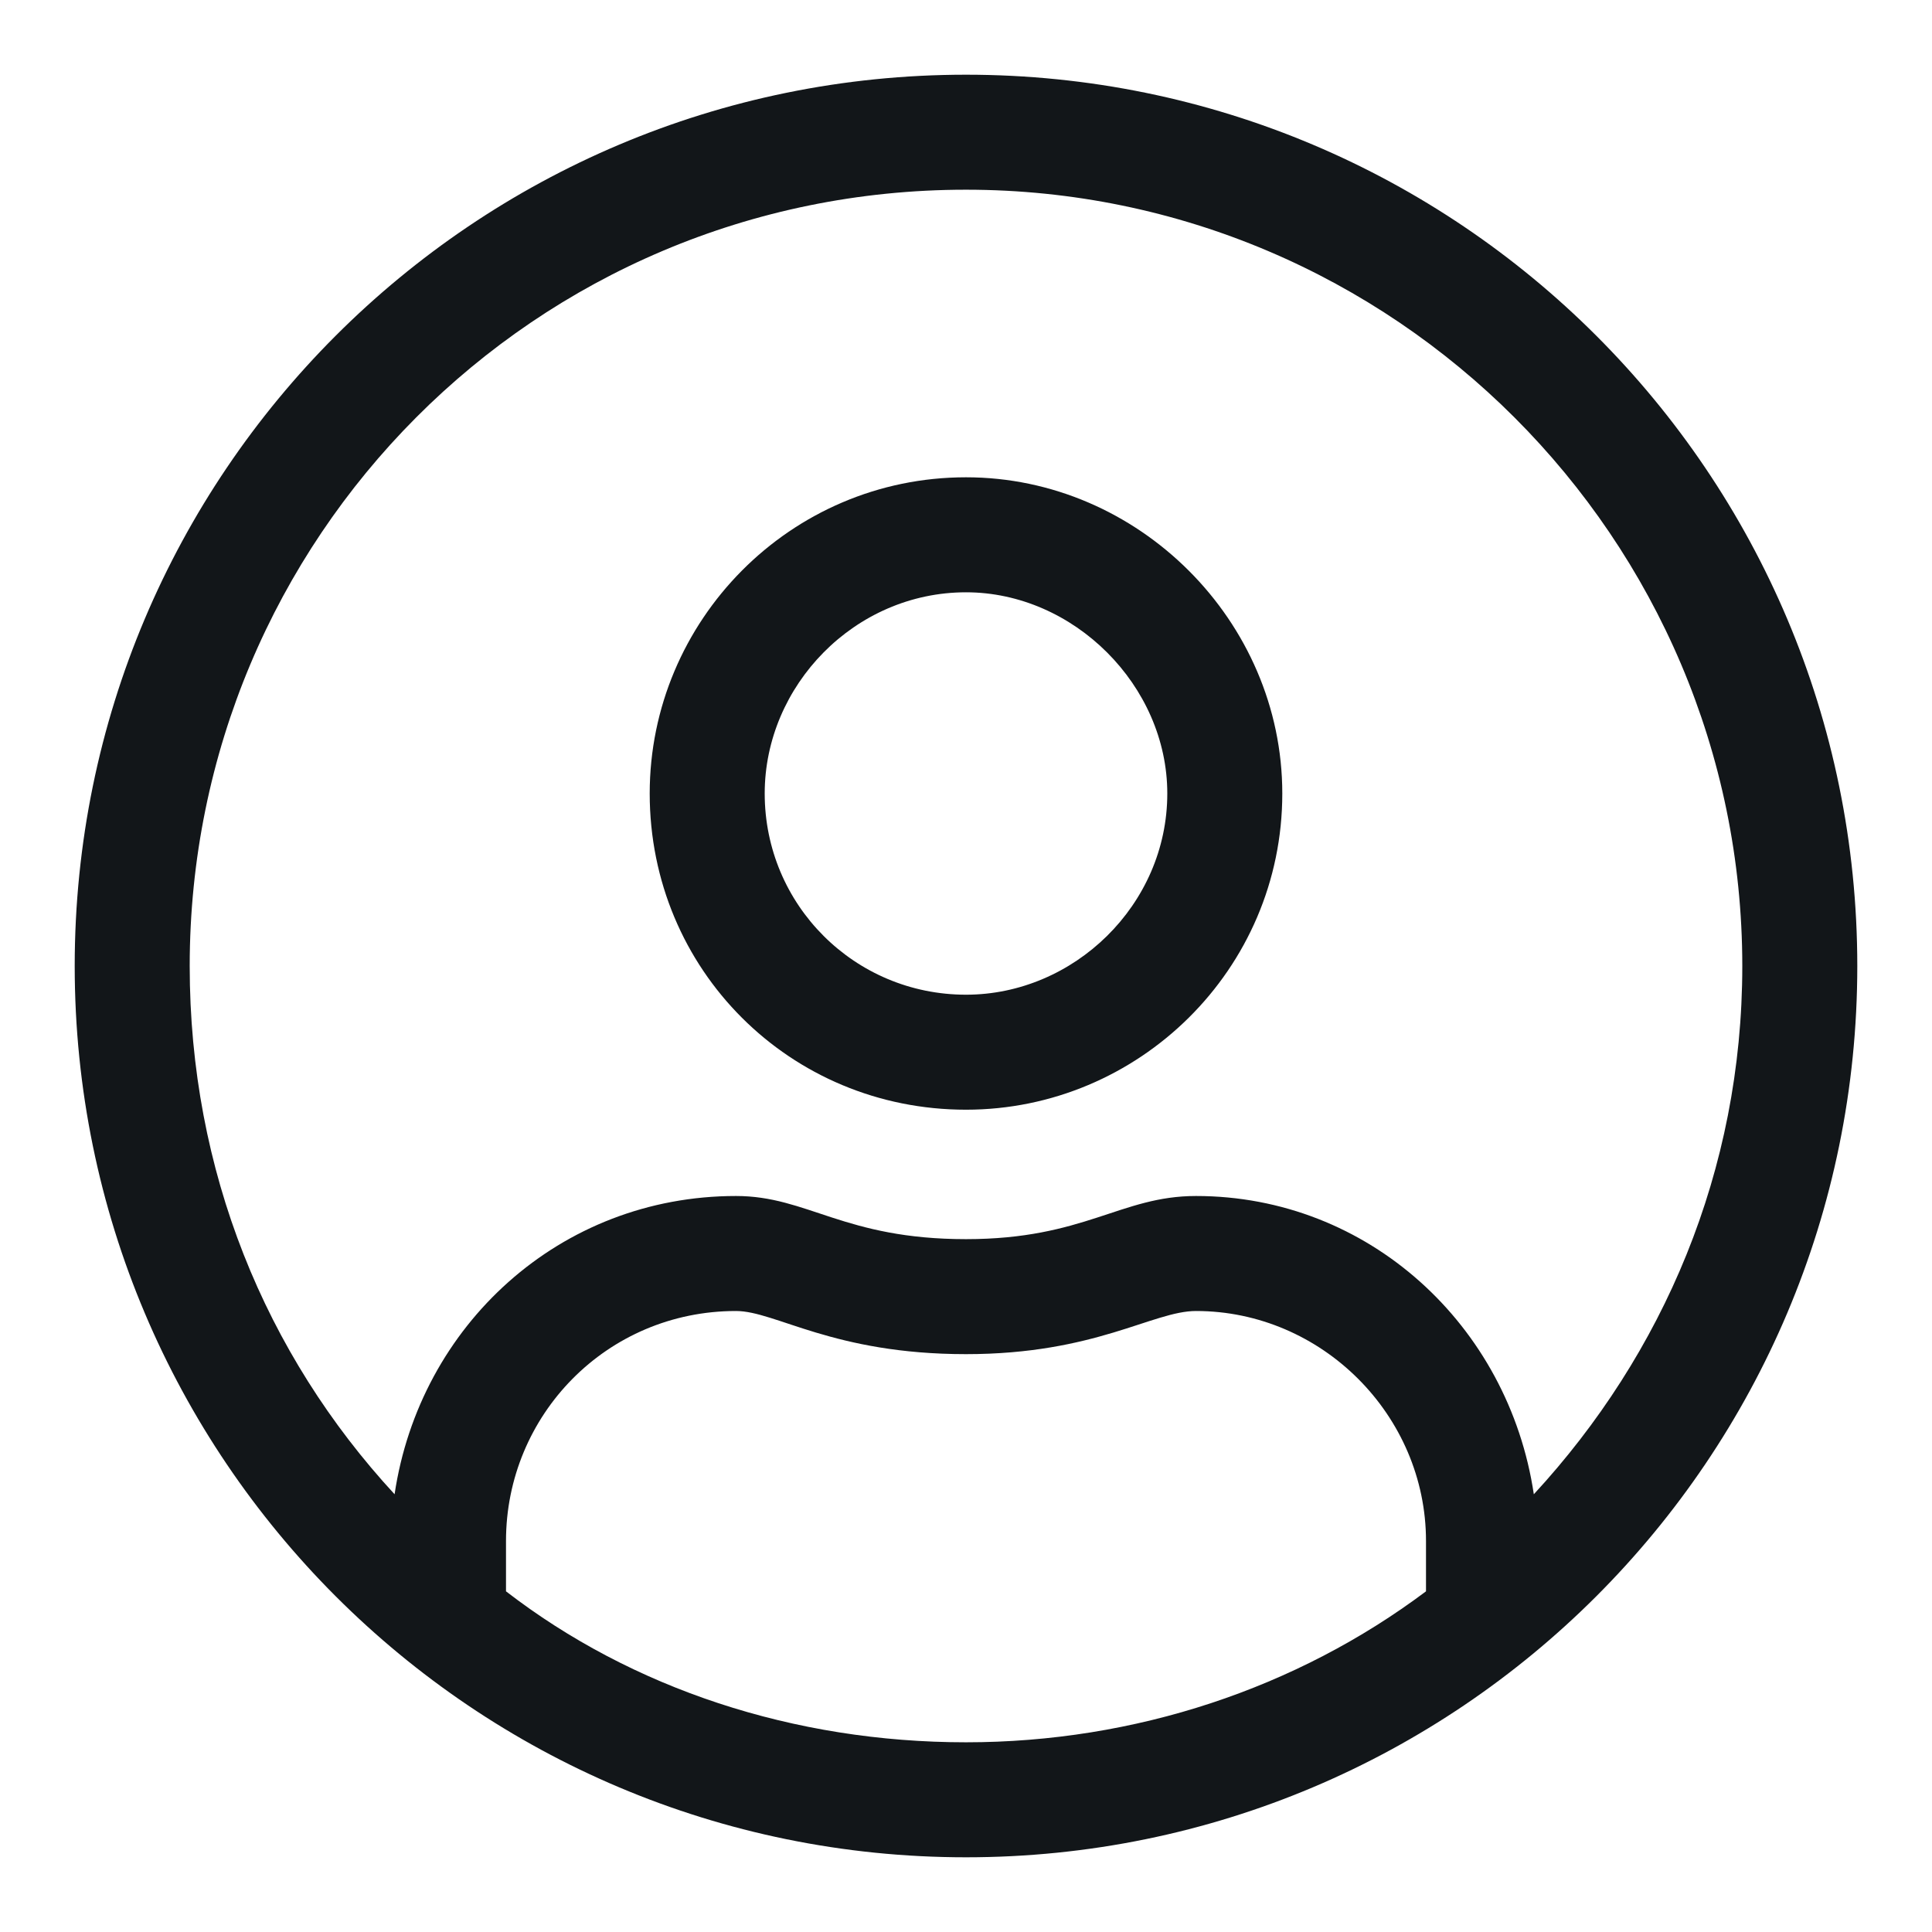 <svg width="21" height="21" viewBox="0 0 21 21" fill="none" xmlns="http://www.w3.org/2000/svg">
<path d="M10.5 0.812C5.148 0.812 0.812 5.148 0.812 10.5C0.812 15.852 5.148 20.188 10.5 20.188C15.852 20.188 20.188 15.852 20.188 10.5C20.188 5.148 15.852 0.812 10.5 0.812ZM15.5 17.297C14.094 18.352 12.336 18.938 10.5 18.938C8.625 18.938 6.867 18.352 5.5 17.297V16.75C5.5 15.383 6.594 14.25 8 14.25C8.43 14.25 9.055 14.719 10.5 14.719C11.906 14.719 12.531 14.25 13 14.25C14.367 14.25 15.5 15.383 15.5 16.75V17.297ZM16.672 16.242C16.398 14.406 14.875 13 13 13C12.18 13 11.789 13.469 10.5 13.469C9.172 13.469 8.781 13 8 13C6.086 13 4.562 14.406 4.289 16.242C2.883 14.719 2.062 12.727 2.062 10.5C2.062 5.852 5.812 2.062 10.5 2.062C15.148 2.062 18.938 5.852 18.938 10.5C18.938 12.727 18.078 14.719 16.672 16.242ZM10.5 5.188C8.586 5.188 7.062 6.75 7.062 8.625C7.062 10.539 8.586 12.062 10.5 12.062C12.375 12.062 13.938 10.539 13.938 8.625C13.938 6.75 12.375 5.188 10.5 5.188ZM10.5 10.812C9.289 10.812 8.312 9.836 8.312 8.625C8.312 7.453 9.289 6.438 10.5 6.438C11.672 6.438 12.688 7.453 12.688 8.625C12.688 9.836 11.672 10.812 10.5 10.812Z" fill="#121619"/>
</svg>
